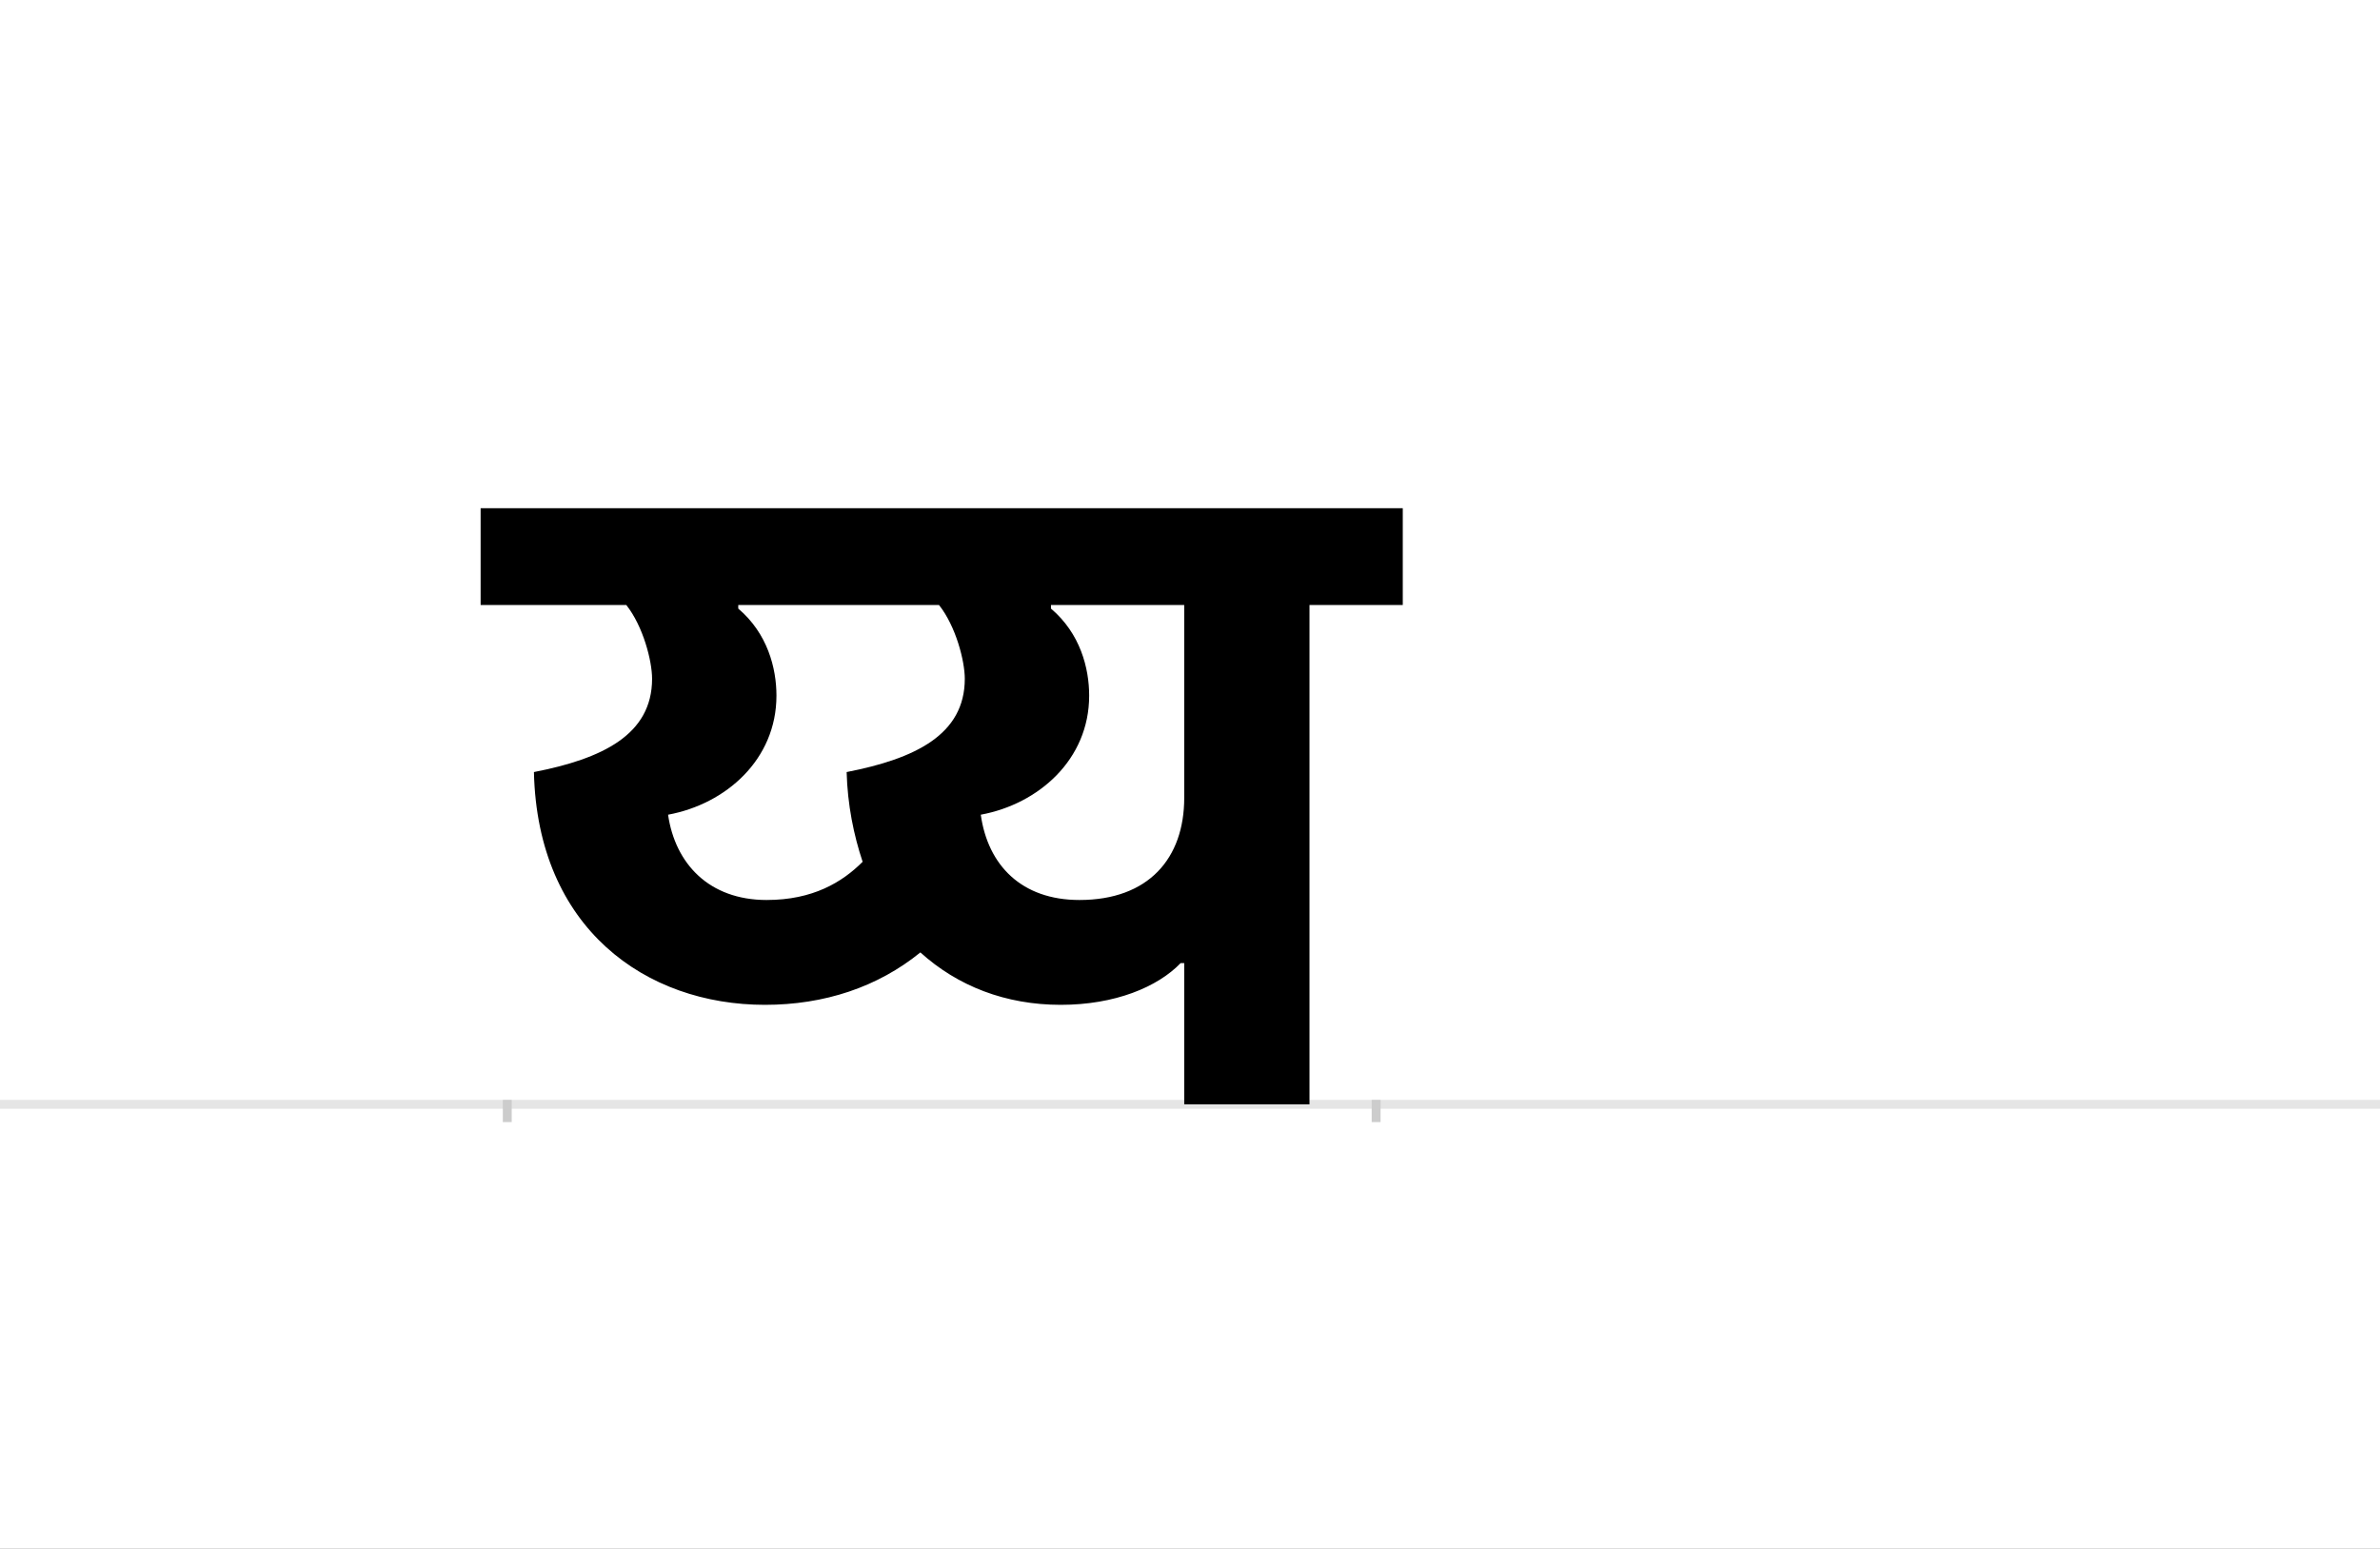 <?xml version="1.0" encoding="UTF-8"?>
<svg height="1743" version="1.1" width="2679" xmlns="http://www.w3.org/2000/svg" xmlns:xlink="http://www.w3.org/1999/xlink">
 <rect width="100%" height="100%" fill="#808080" stroke="none"/>
 <path d="M0,0 l2679,0 l0,1743 l-2679,0 Z M0,0" fill="rgb(255,255,255)" transform="matrix(1,0,0,-1,0,1743)"/>
 <path d="M0,0 l2679,0" fill="none" stroke="rgb(229,229,229)" stroke-width="10" transform="matrix(1,0,0,-1,0,1243)"/>
 <path d="M0,5 l0,-25" fill="none" stroke="rgb(204,204,204)" stroke-width="10" transform="matrix(1,0,0,-1,571,1243)"/>
 <path d="M0,5 l0,-25" fill="none" stroke="rgb(204,204,204)" stroke-width="10" transform="matrix(1,0,0,-1,1549,1243)"/>
 <path d="M290,112 c67,0,127,20,175,59 c42,-38,96,-59,158,-59 c61,0,109,20,135,47 l4,0 l0,-159 l141,0 l0,562 l105,0 l0,109 l-1038,0 l0,-109 l164,0 c19,-24,29,-63,29,-83 c0,-63,-56,-90,-133,-105 c4,-176,126,-262,260,-262 Z M292,230 c-65,0,-103,41,-111,96 c65,12,122,62,122,134 c0,31,-10,70,-43,98 l0,4 l226,0 c19,-24,29,-63,29,-83 c0,-63,-56,-90,-133,-105 c1,-37,8,-71,18,-101 c-23,-23,-56,-43,-108,-43 Z M533,326 c65,12,122,62,122,134 c0,31,-10,70,-43,98 l0,4 l150,0 l0,-217 c0,-68,-40,-115,-118,-115 c-65,0,-103,39,-111,96 Z M533,326" fill="rgb(0,0,0)" transform="matrix(1,0,0,-1,571,1243)"/>
</svg>